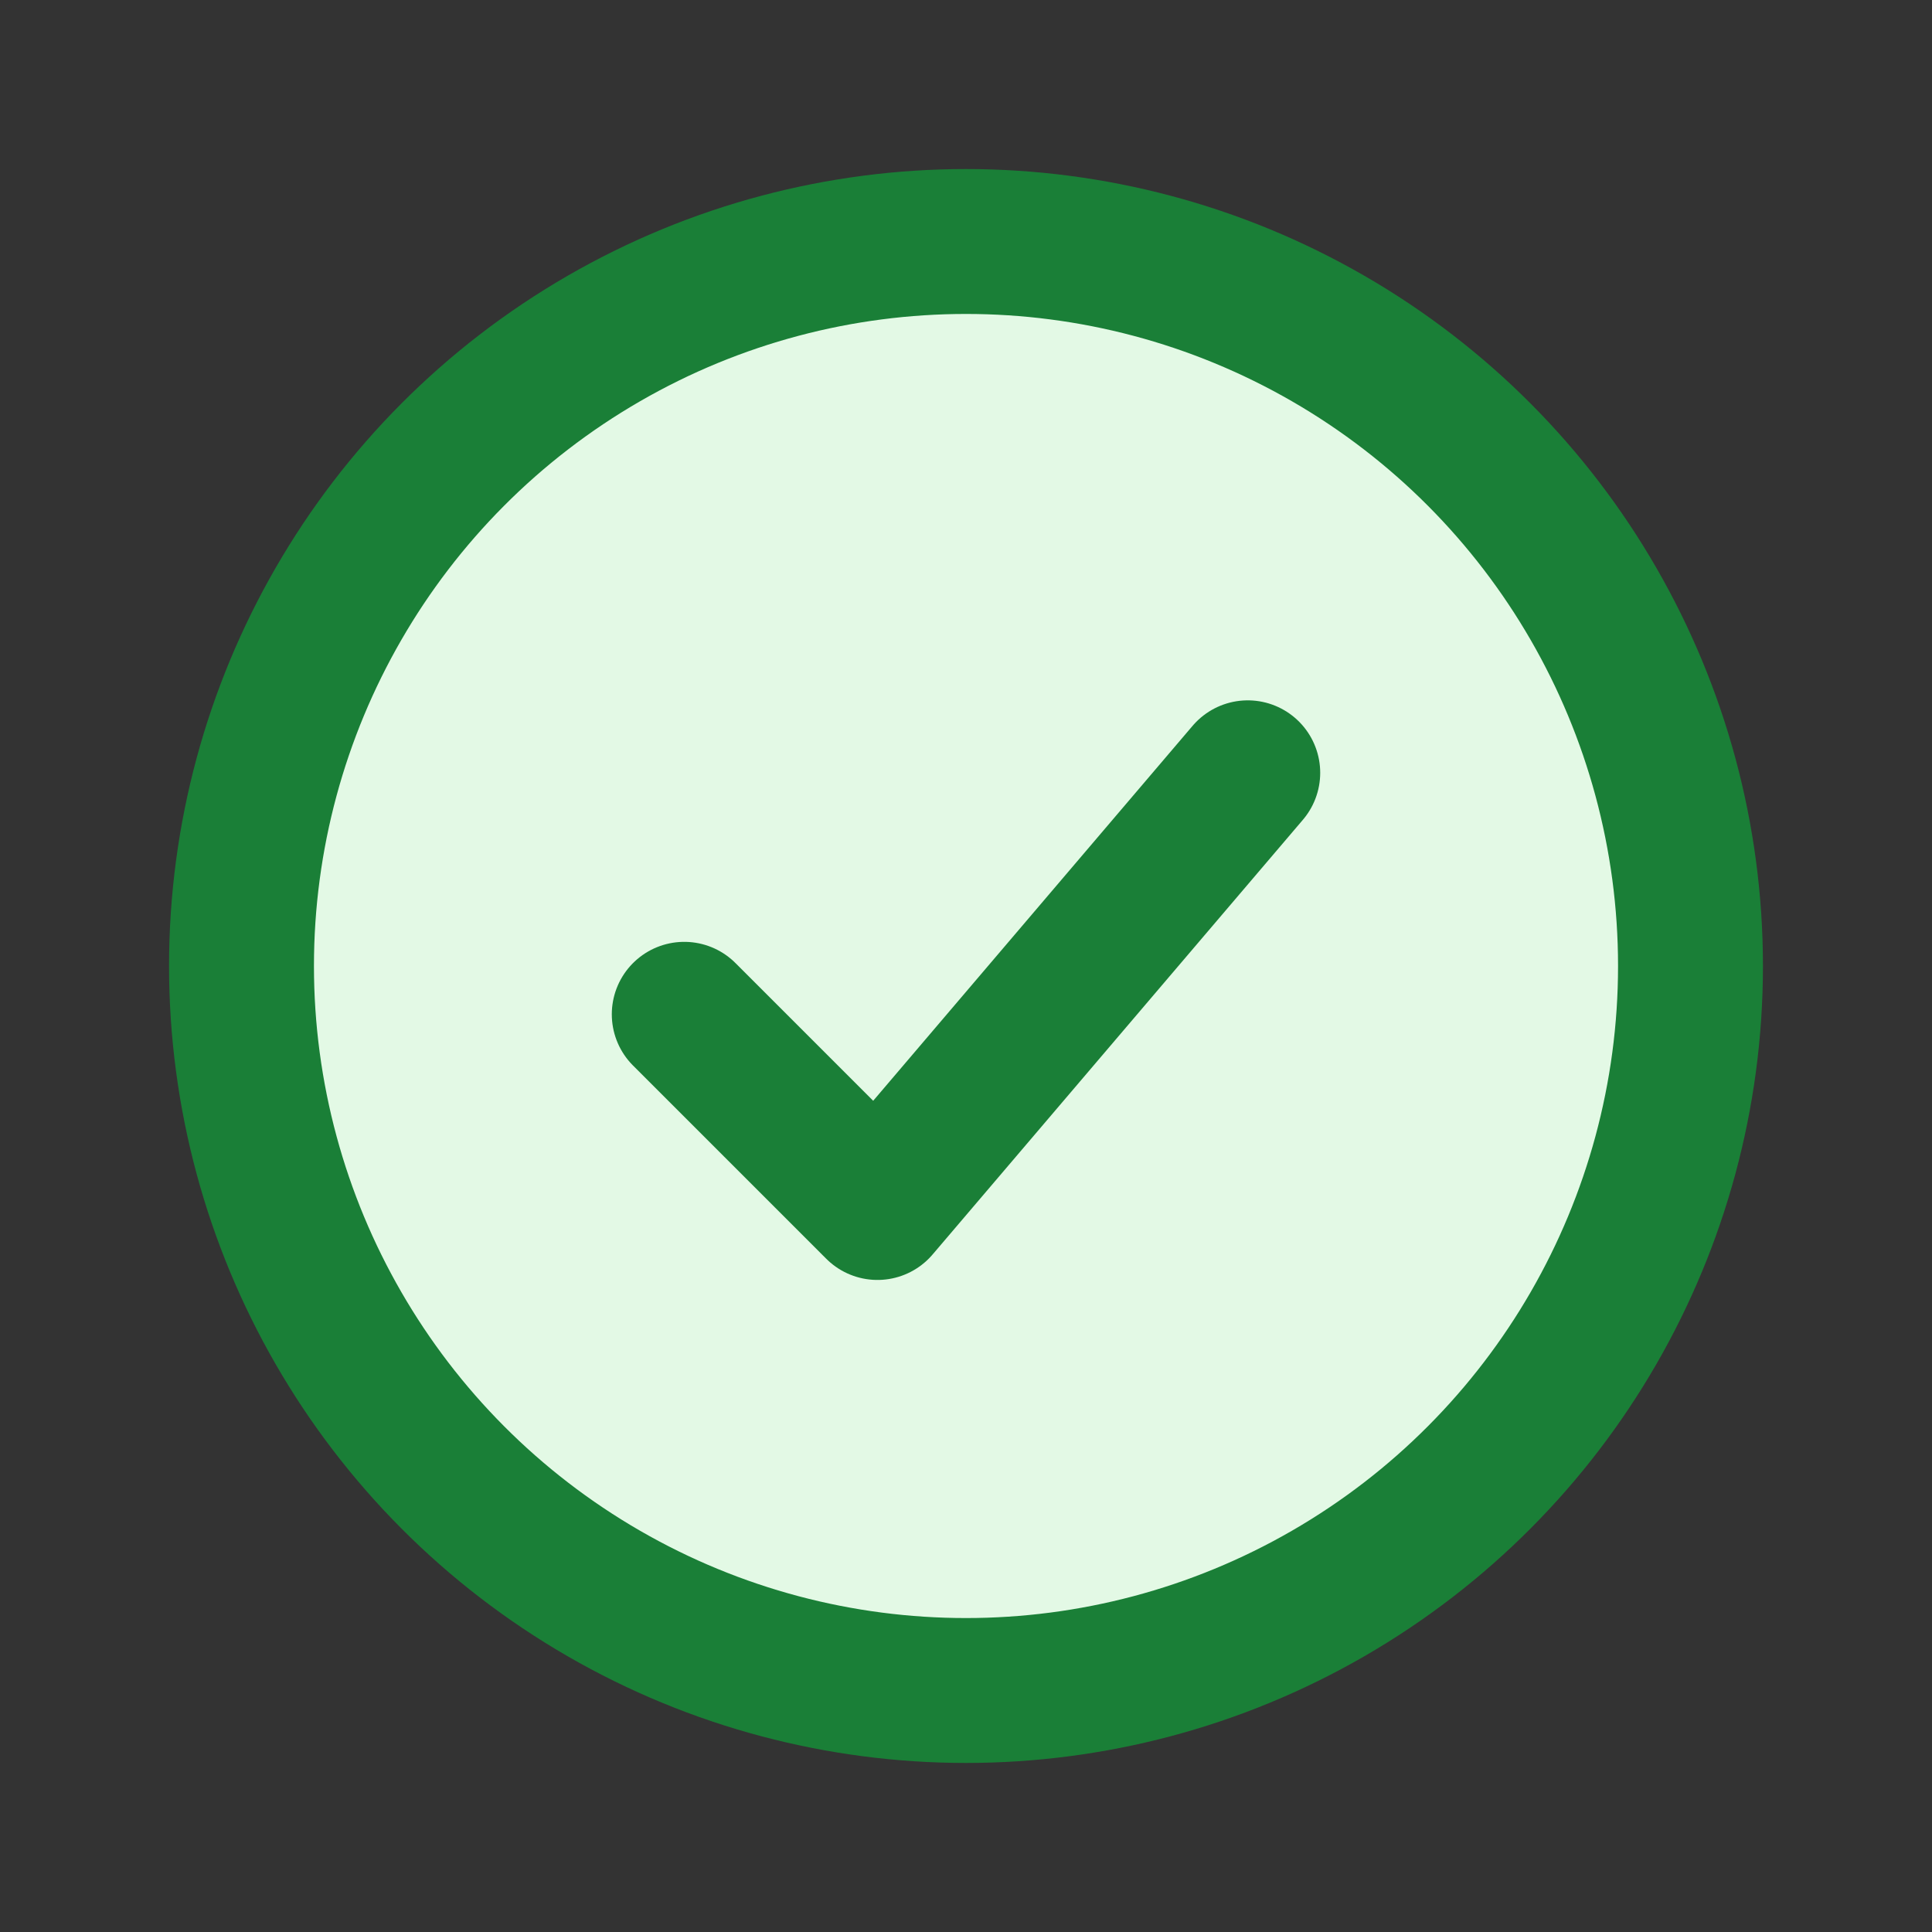 <svg xmlns="http://www.w3.org/2000/svg" width="24" height="24" viewBox="0 0 24 24" role="img">
  <rect x="0" y="0" width="24" height="24" fill="#333333" stroke="none"/>
  <title>Healthy status icon</title>
  <desc>Green circle with a check mark indicating a healthy Shopify tile state.</desc>
  <circle cx="12" cy="12" r="9" fill="#E3F9E5" stroke="#1A7F37" stroke-width="1.8"/>
  <path d="M8.5 12.6l2.4 2.4 4.6-5.4" fill="none" stroke="#1A7F37" stroke-width="1.8" stroke-linecap="round" stroke-linejoin="round"/>
</svg>

